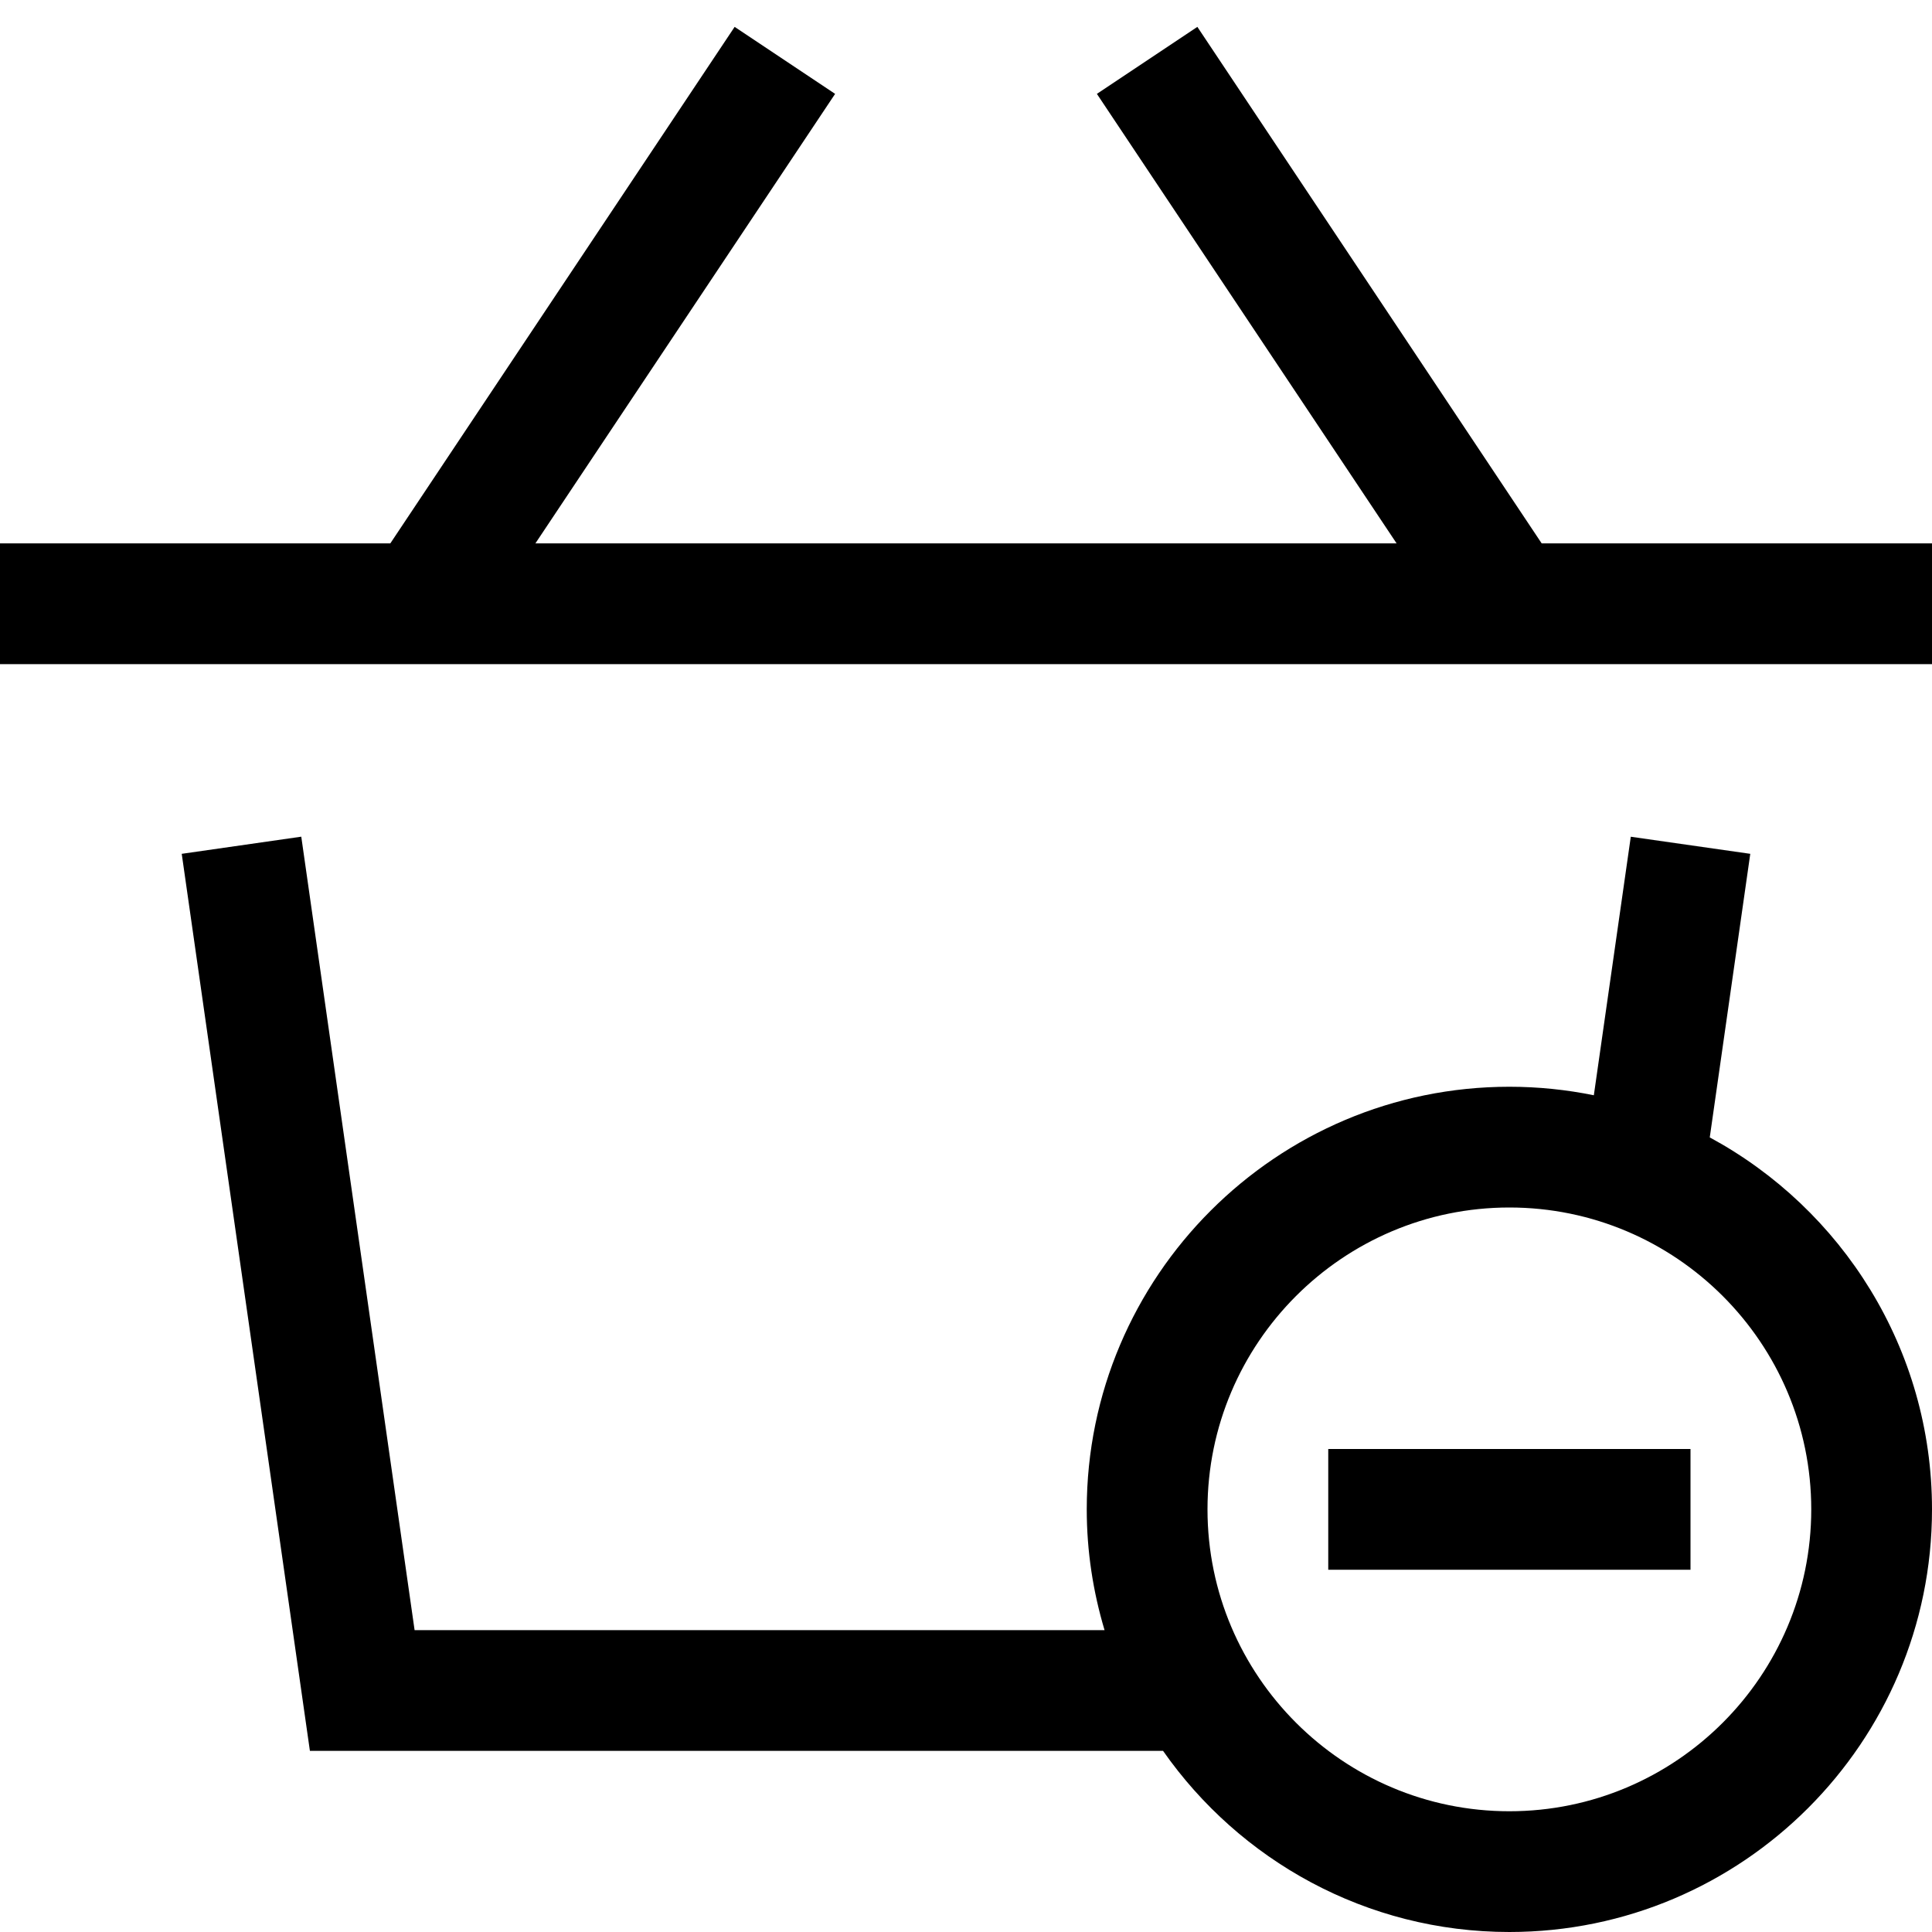 <?xml version="1.0" encoding="utf-8"?>
<!-- Generator: Adobe Illustrator 20.0.0, SVG Export Plug-In . SVG Version: 6.00 Build 0)  -->
<!DOCTYPE svg PUBLIC "-//W3C//DTD SVG 1.1//EN" "http://www.w3.org/Graphics/SVG/1.1/DTD/svg11.dtd">
<svg version="1.1" id="Layer_1" xmlns="http://www.w3.org/2000/svg" xmlns:xlink="http://www.w3.org/1999/xlink" x="0px" y="0px"
	 width="32px" height="32px" viewBox="0 0 32 32" enable-background="new 0 0 32 32" xml:space="preserve">
<polygon points="19.832,0.445 18.168,1.555 23.132,9 8.868,9 13.832,1.555 12.168,0.445 6.465,9 0,9 0,11 32,11 32,9 25.535,9 "/>
<path d="M28.319,18.839l0.671-4.697l-1.979-0.283l-0.612,4.282C25.946,18.049,25.479,18,25,18c-3.86,0-7,3.14-7,7
	c0,0.695,0.105,1.366,0.295,2H6.867L4.99,13.858L3.01,14.142L5.133,29h14.131c1.267,1.811,3.364,3,5.736,3c3.86,0,7-3.14,7-7
	C32,22.34,30.509,20.023,28.319,18.839z M25,30c-2.757,0-5-2.243-5-5s2.243-5,5-5s5,2.243,5,5S27.757,30,25,30z"/>
<rect x="22" y="24" width="6" height="2"/>
</svg>
